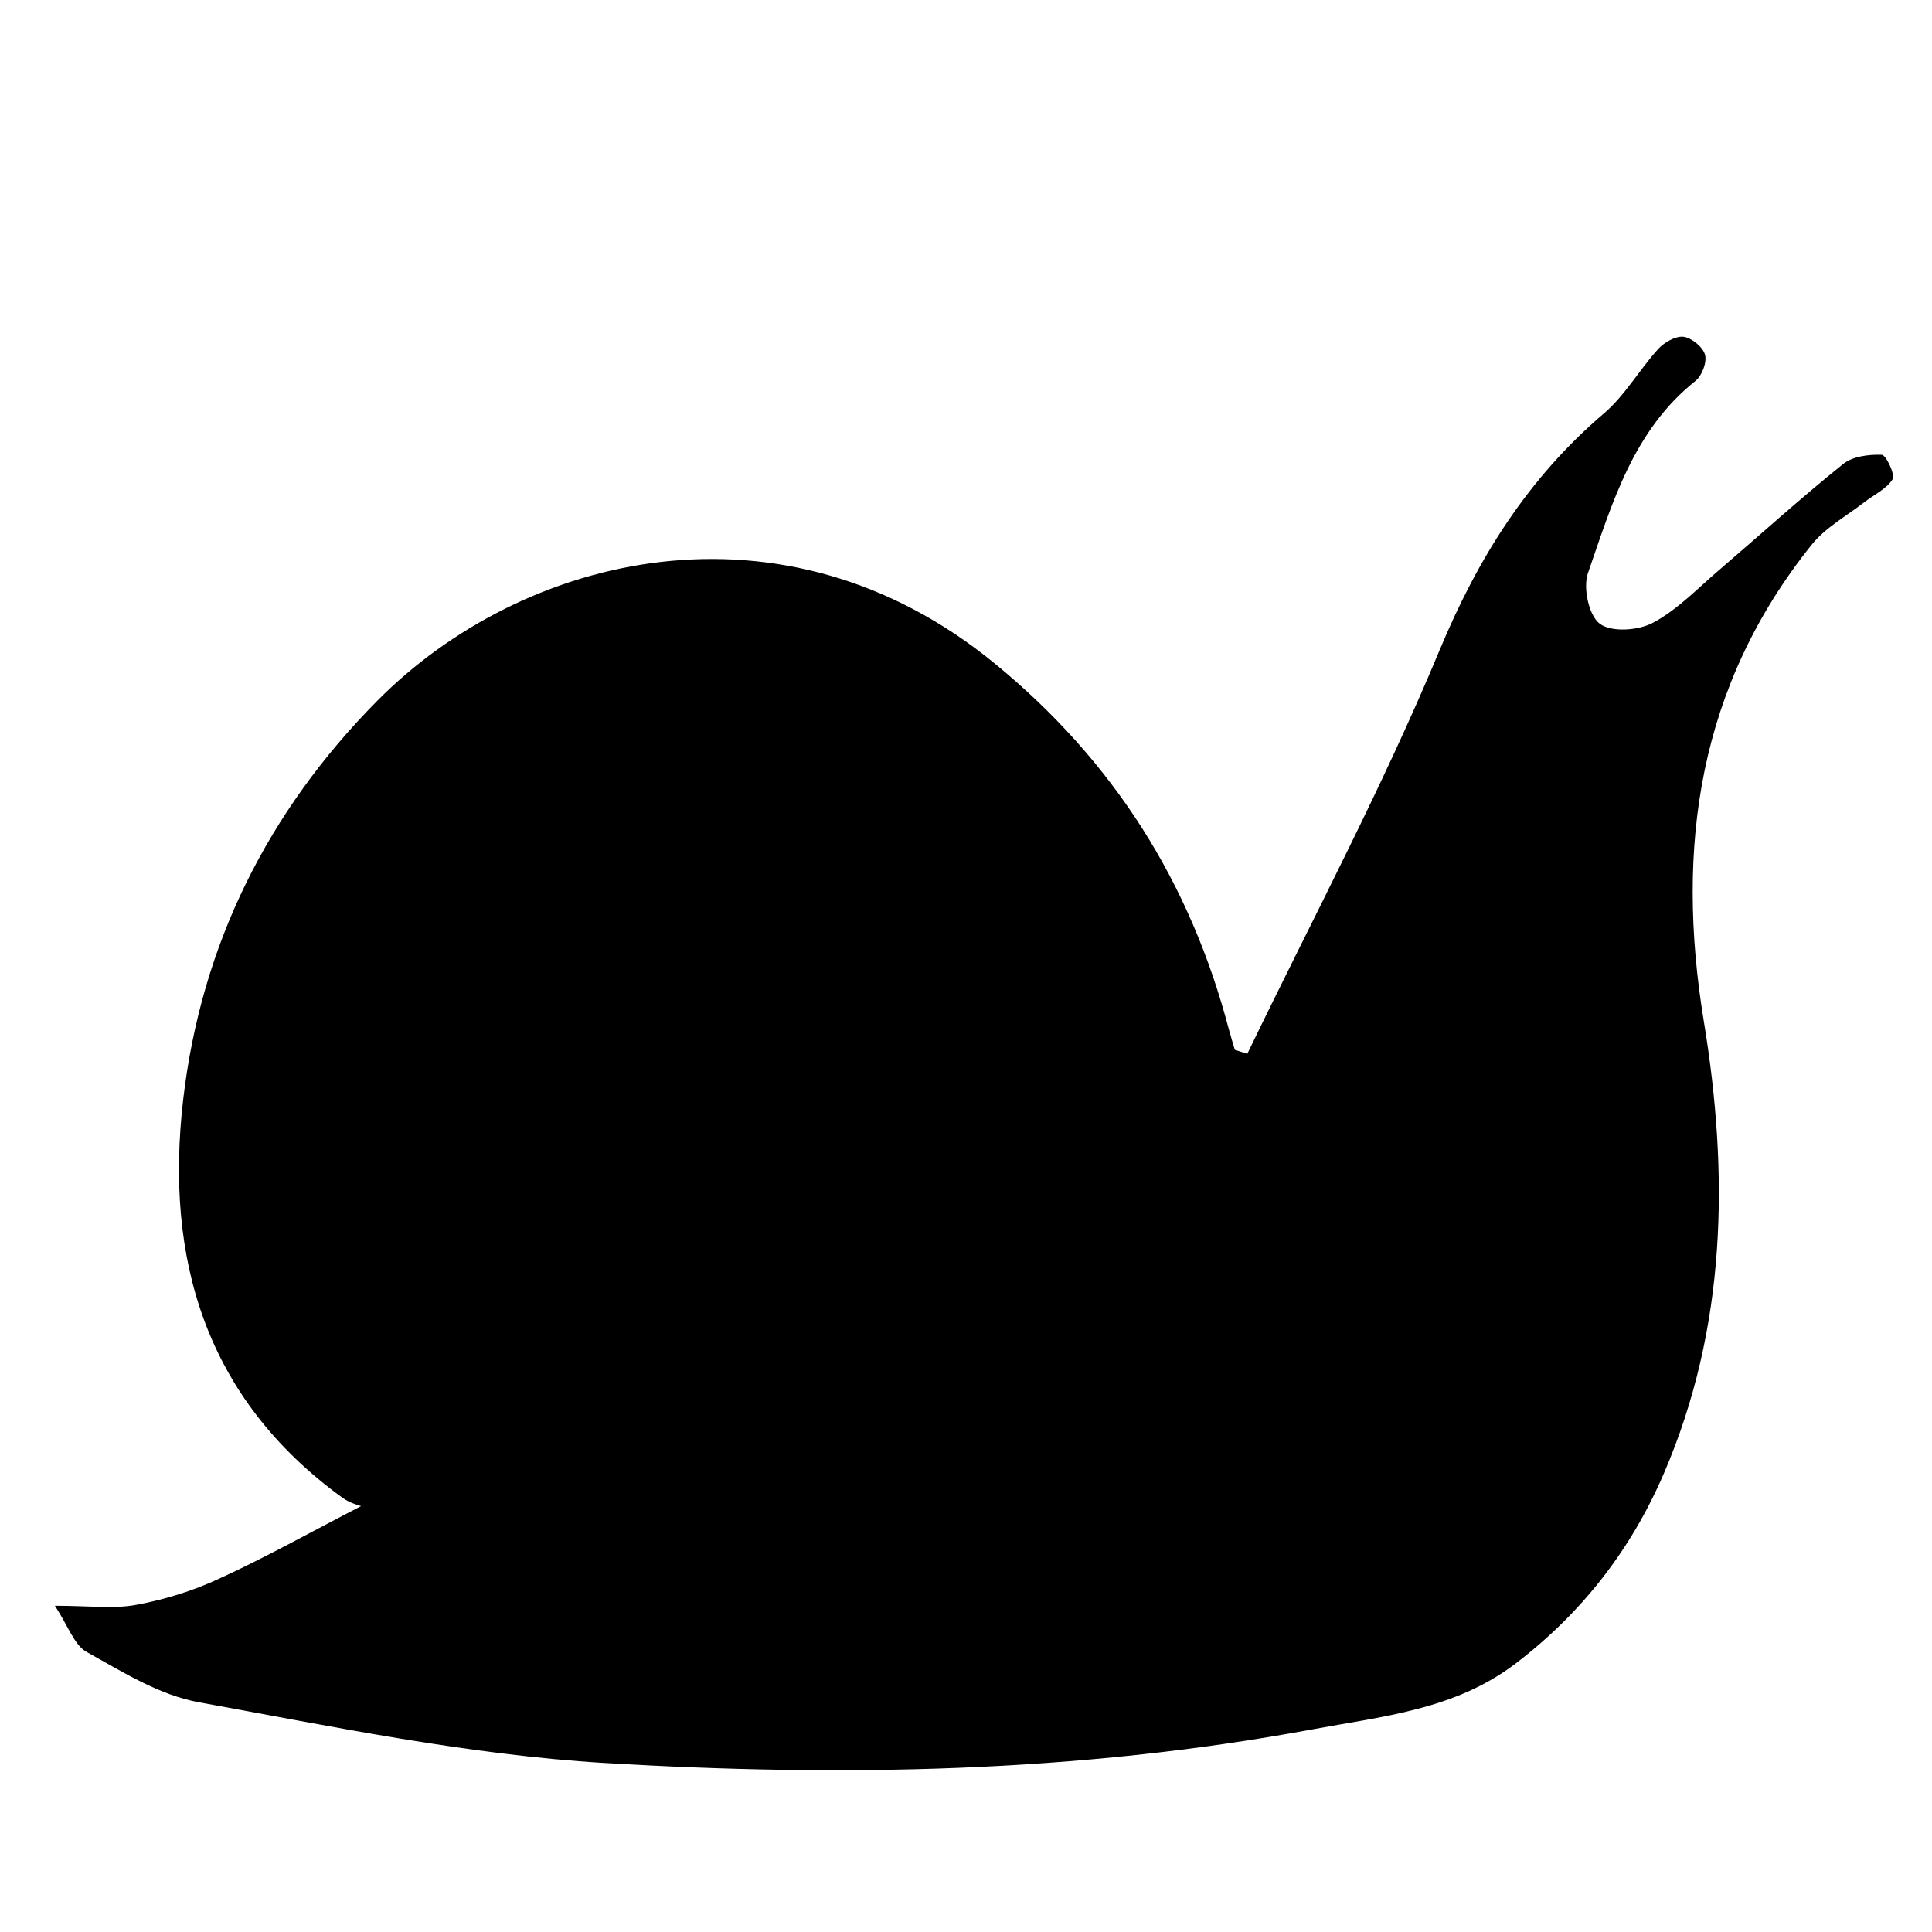 <?xml version="1.0" encoding="utf-8"?>
<!-- Generator: Adobe Illustrator 16.0.0, SVG Export Plug-In . SVG Version: 6.00 Build 0)  -->
<!DOCTYPE svg PUBLIC "-//W3C//DTD SVG 1.1//EN" "http://www.w3.org/Graphics/SVG/1.1/DTD/svg11.dtd">
<svg version="1.1" id="Layer_1" xmlns="http://www.w3.org/2000/svg" xmlns:xlink="http://www.w3.org/1999/xlink" x="0px" y="0px"
	 width="50px" height="50px" viewBox="0 0 50 50" enable-background="new 0 0 50 50" xml:space="preserve">
<g>
	<g id="XMLID_1_">
		<g>
			<path d="M44.126,9.181c0.053,0.193-0.078,0.542-0.246,0.676c-1.609,1.28-2.156,3.161-2.784,4.975
				c-0.133,0.377,0.023,1.104,0.309,1.313c0.303,0.223,0.997,0.175,1.377-0.03c0.627-0.335,1.145-0.88,1.694-1.35
				c1.073-0.919,2.121-1.871,3.221-2.754c0.248-0.202,0.666-0.253,1.002-0.241c0.11,0.002,0.354,0.515,0.28,0.634
				c-0.158,0.253-0.487,0.402-0.74,0.6c-0.457,0.354-0.995,0.648-1.35,1.09c-2.929,3.648-3.535,7.825-2.795,12.332
				c0.655,3.981,0.593,7.929-1.034,11.708c-0.844,1.961-2.113,3.603-3.835,4.917c-1.575,1.202-3.458,1.368-5.278,1.708
				c-6.053,1.124-12.187,1.232-18.299,0.867c-3.521-0.21-7.021-0.94-10.508-1.573c-1.014-0.184-1.968-0.783-2.895-1.299
				c-0.324-0.177-0.474-0.666-0.825-1.197c0.901,0,1.52,0.085,2.101-0.023c0.733-0.135,1.469-0.36,2.145-0.676
				c1.179-0.538,2.315-1.175,3.678-1.88c-0.023-0.01-0.288-0.071-0.492-0.224c-3.531-2.569-4.595-6.17-4.11-10.311
				c0.467-3.995,2.187-7.446,5.023-10.308c3.768-3.804,10.499-5.458,15.982-0.961c3.078,2.524,5.06,5.669,6.06,9.481
				c0.047,0.172,0.1,0.343,0.149,0.513c0.108,0.037,0.217,0.071,0.324,0.105c1.676-3.474,3.497-6.887,4.976-10.446
				c0.997-2.396,2.289-4.451,4.253-6.127c0.545-0.466,0.915-1.128,1.404-1.667c0.156-0.172,0.45-0.34,0.657-0.317
				C43.781,8.745,44.07,8.981,44.126,9.181z"/>
		</g>
		<g>
		</g>
	</g>
</g>
</svg>
